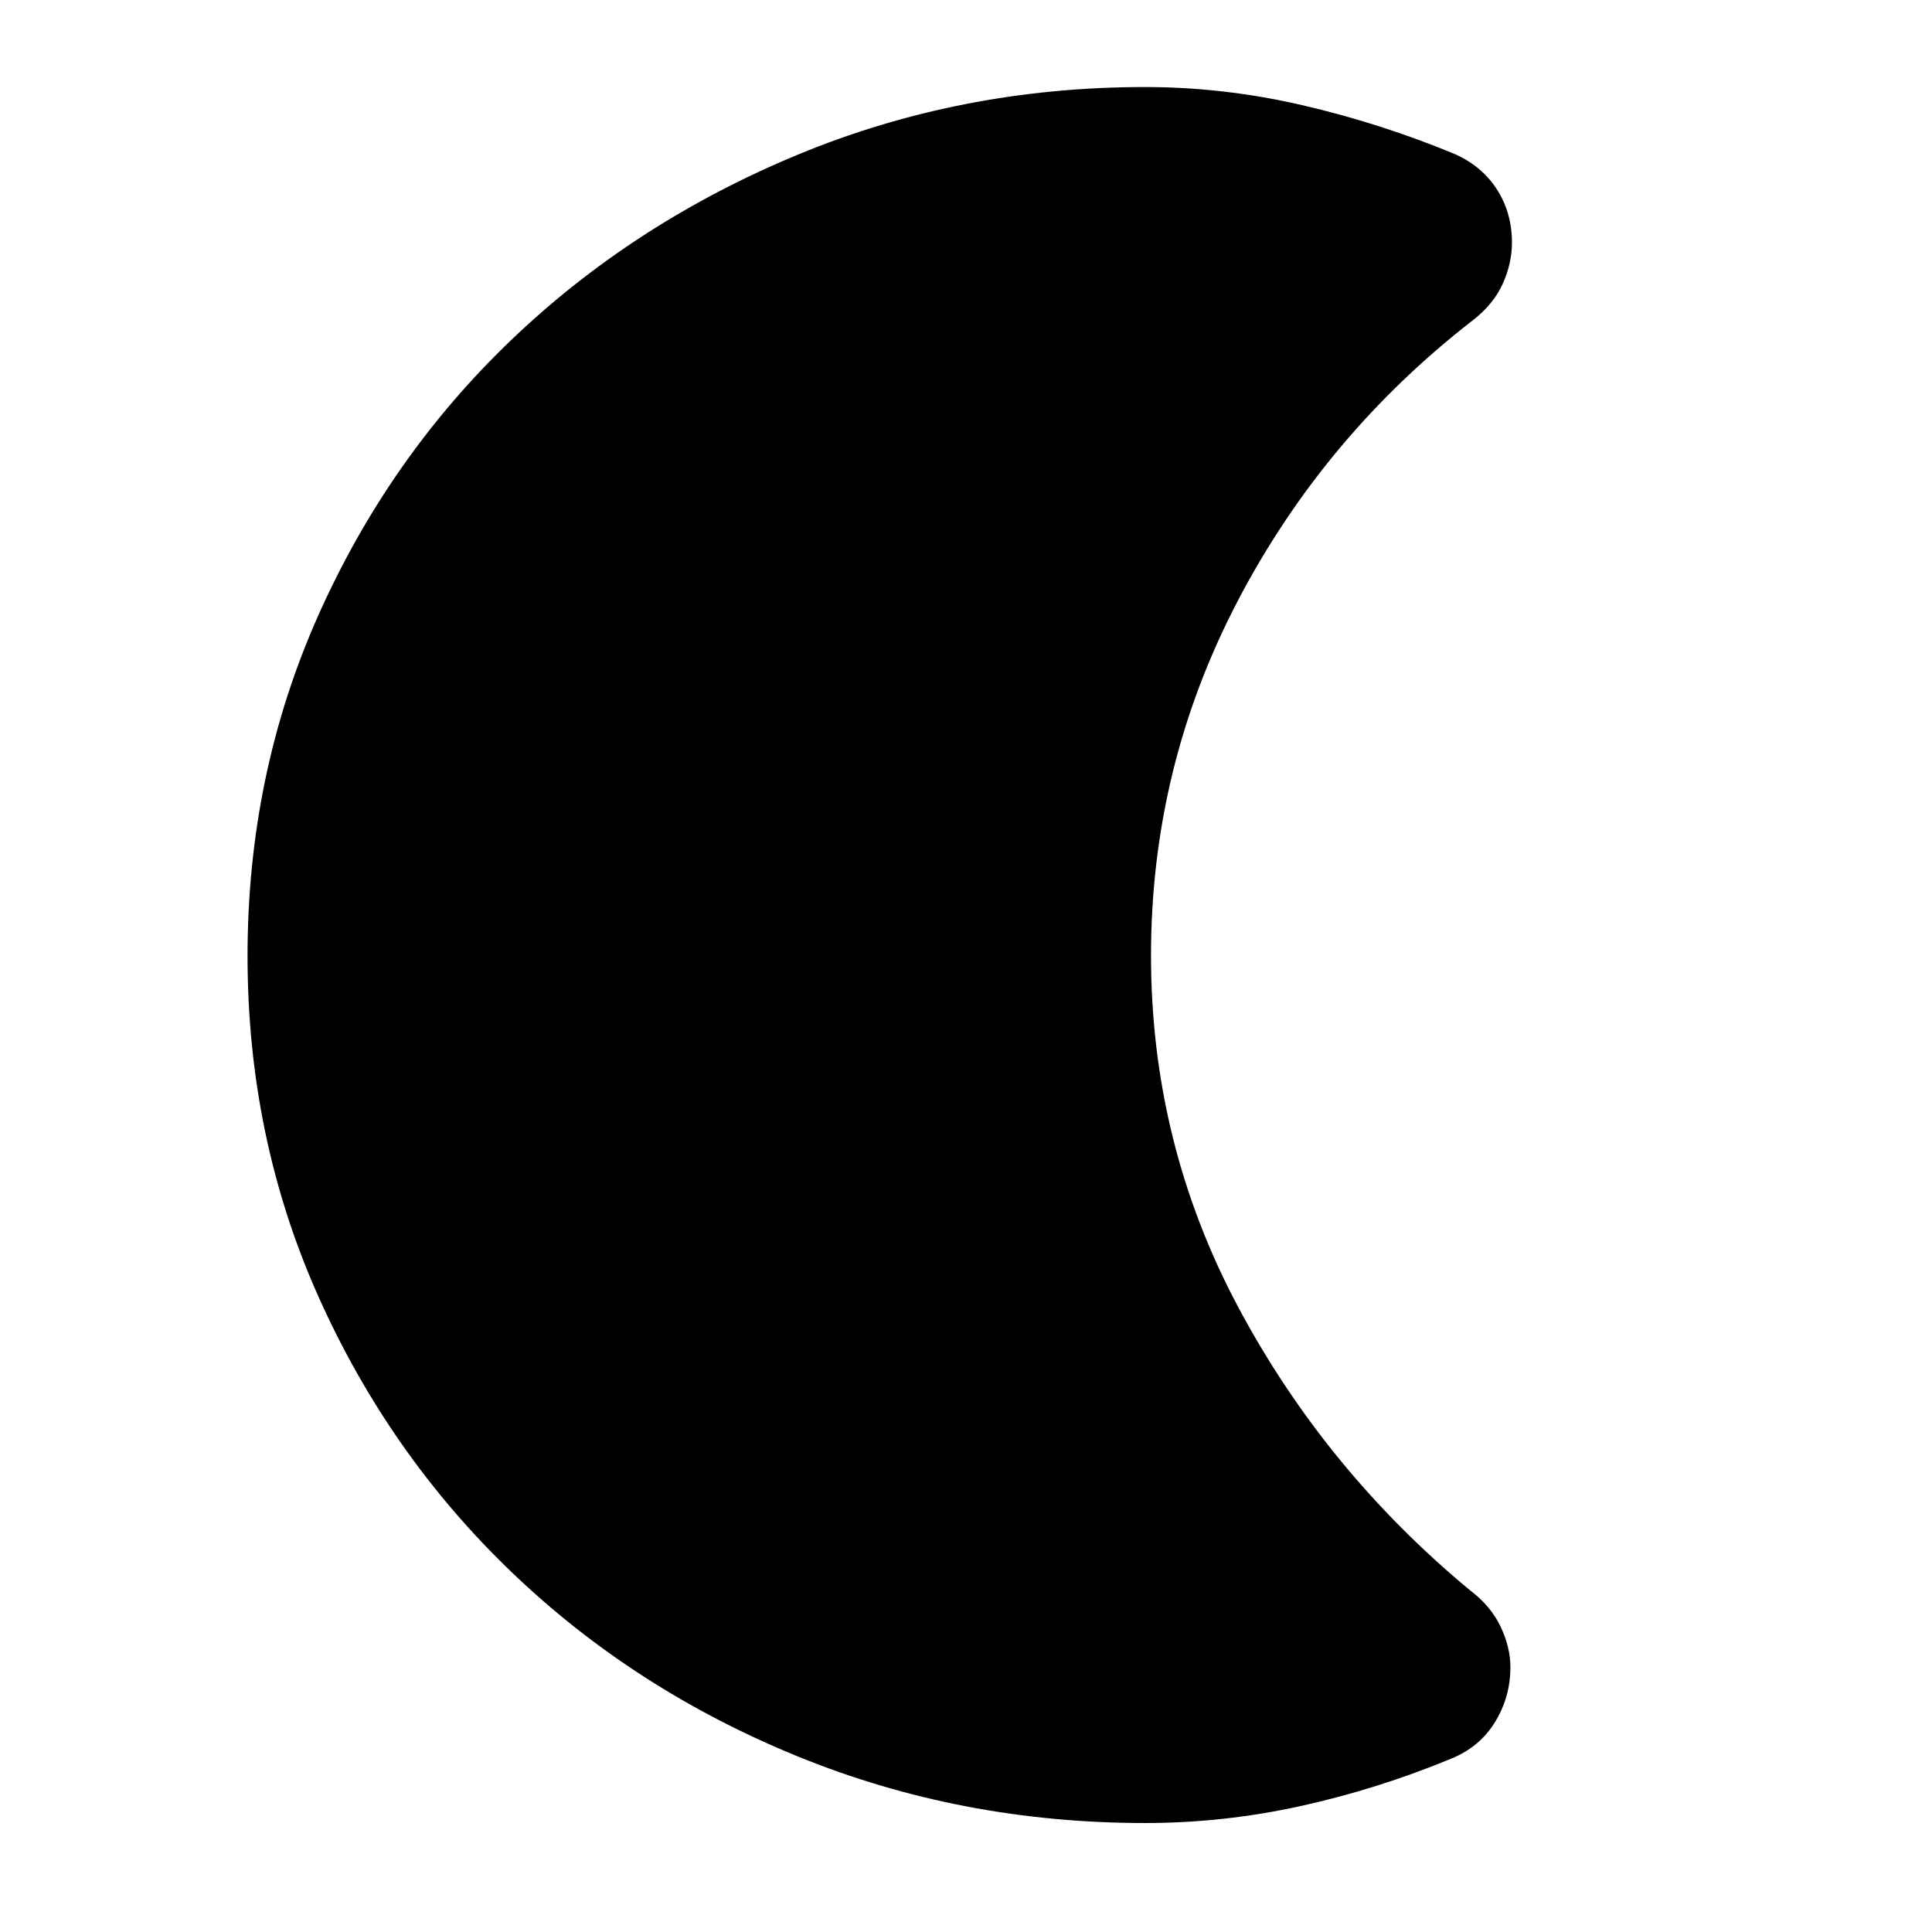 <svg xmlns="http://www.w3.org/2000/svg" height="40" viewBox="0 -960 960 960" width="40"><path d="M568.94-54.15q-91.47 0-172.7-33.16-81.23-33.17-142.13-91.6-60.89-58.43-96-137.08Q123-394.63 123-484.98q0-90.34 35.11-169.13 35.11-78.78 96-137.03 60.9-58.24 142.13-91.93 81.23-33.68 172.7-33.68 39.16 0 77.97 8.97 38.82 8.97 75.63 24.19 13.71 5.97 21.22 17.63 7.52 11.67 7.52 26.45 0 10.29-4.53 20.4-4.52 10.11-14.6 18.01Q658.07-743.74 615-661.35q-43.07 82.39-43.07 176.14 0 93.4 43.29 174.62 43.3 81.23 115.3 140.86 10.16 7.66 15.08 17.92 4.91 10.27 4.91 20.25 0 14.72-7.61 27.19t-21.83 18.23q-36.3 15.06-74.67 23.53-38.37 8.46-77.46 8.46Z"/></svg>